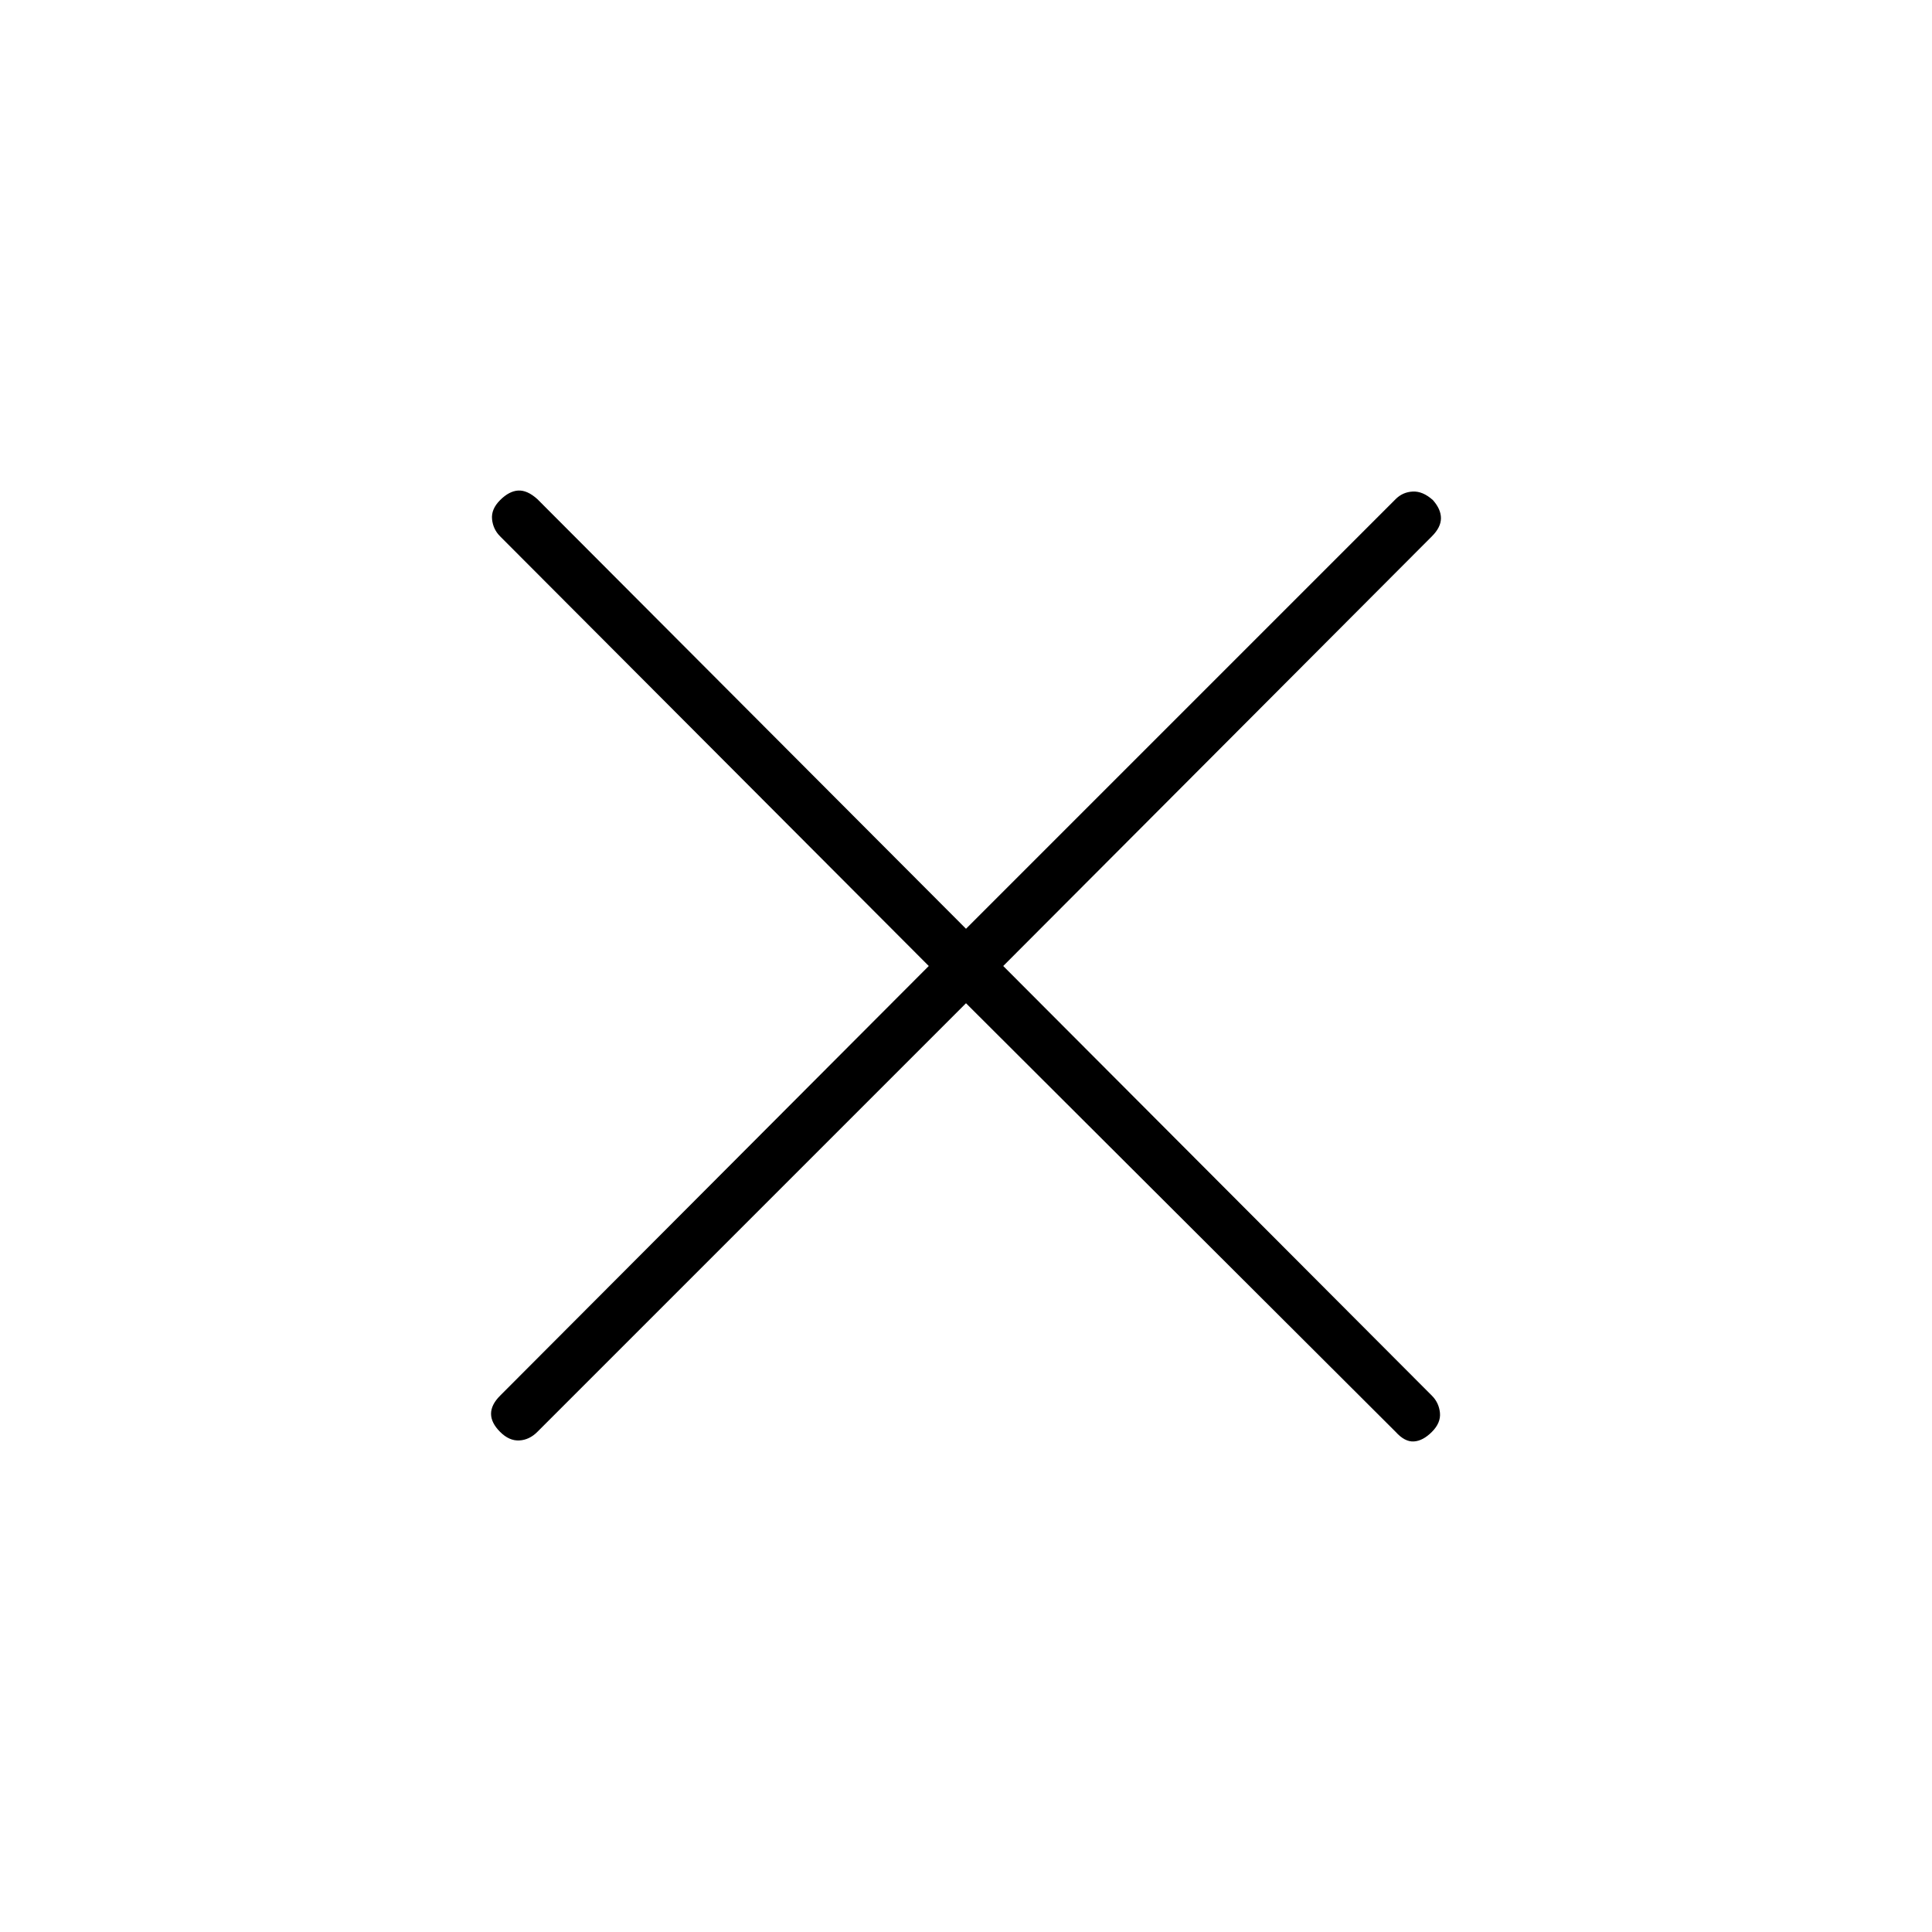 <svg xmlns="http://www.w3.org/2000/svg" height="24" viewBox="0 -960 960 960" width="24"><path d="m480-461.5-213 213q-4 4-9 4.25t-9.5-4.25q-4.5-4.5-4.5-9t4.5-9l213-213.5-213-213.5q-3.5-3.5-4-8.5t4-9.5q4.5-4.5 9-4.75T267-712l213 213.5L693.5-712q3.5-3.5 8.5-3.75t10 4.25q4 4.5 4 9t-4.5 9L498.5-480l213 213.5q3.5 3.5 4 8.5t-4 9.5q-4.5 4.5-9 4.75t-9-4.75L480-461.5Z"/></svg>